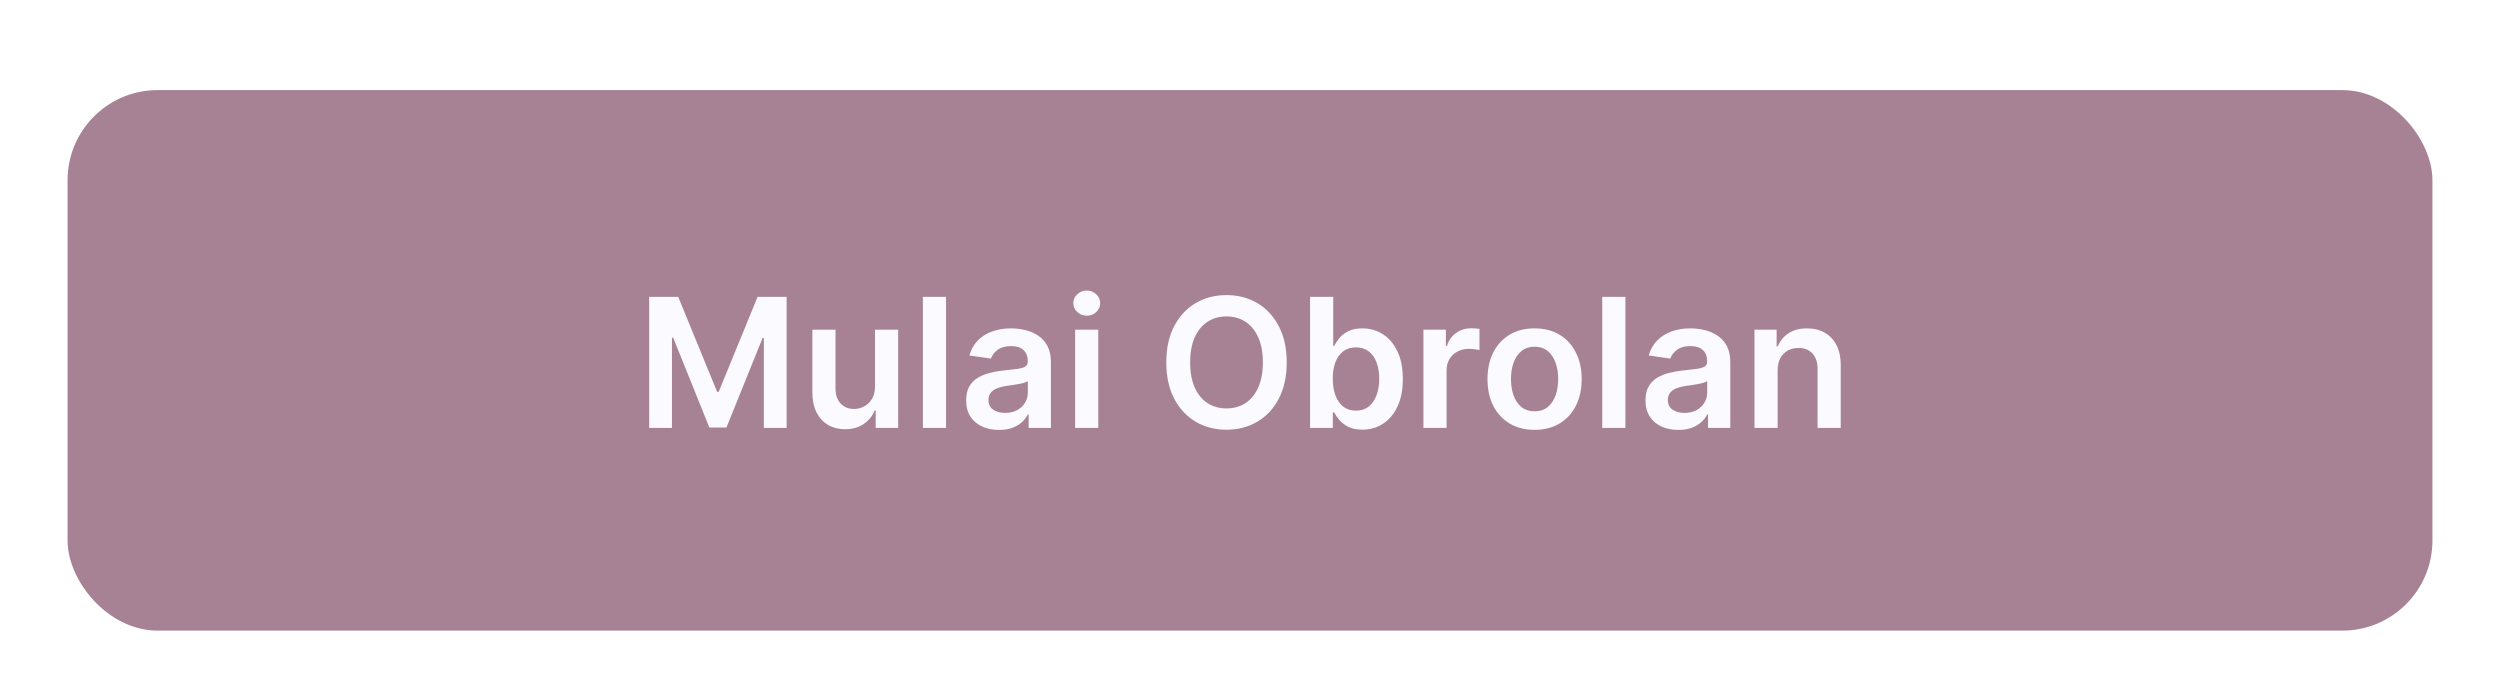 <svg width="222" height="60" viewBox="0 0 222 60" fill="none" xmlns="http://www.w3.org/2000/svg">
<g filter="url(#filter0_dd_29_1655)">
<rect x="6" y="2" width="210" height="48" rx="8" fill="#A78295"/>
<path d="M57.648 20.364H60.227L63.682 28.796H63.818L67.273 20.364H69.852V32H67.829V24.006H67.722L64.506 31.966H62.994L59.778 23.989H59.67V32H57.648V20.364ZM77.699 28.329V23.273H79.756V32H77.762V30.449H77.671C77.474 30.938 77.15 31.337 76.699 31.648C76.252 31.958 75.701 32.114 75.046 32.114C74.474 32.114 73.968 31.987 73.529 31.733C73.093 31.475 72.752 31.102 72.506 30.614C72.26 30.121 72.137 29.526 72.137 28.829V23.273H74.194V28.511C74.194 29.064 74.345 29.504 74.648 29.829C74.951 30.155 75.349 30.318 75.841 30.318C76.144 30.318 76.438 30.244 76.722 30.097C77.006 29.949 77.239 29.729 77.421 29.438C77.606 29.142 77.699 28.773 77.699 28.329ZM84.008 20.364V32H81.951V20.364H84.008ZM88.714 32.176C88.161 32.176 87.663 32.078 87.22 31.881C86.781 31.68 86.432 31.384 86.175 30.994C85.921 30.604 85.794 30.123 85.794 29.551C85.794 29.059 85.885 28.651 86.067 28.329C86.249 28.008 86.497 27.75 86.811 27.557C87.125 27.364 87.48 27.218 87.874 27.119C88.271 27.017 88.682 26.943 89.106 26.898C89.618 26.845 90.033 26.797 90.351 26.756C90.669 26.71 90.9 26.642 91.044 26.551C91.192 26.456 91.266 26.311 91.266 26.114V26.079C91.266 25.651 91.139 25.32 90.885 25.085C90.631 24.85 90.266 24.733 89.788 24.733C89.284 24.733 88.885 24.843 88.589 25.062C88.298 25.282 88.101 25.542 87.999 25.841L86.078 25.568C86.23 25.038 86.48 24.595 86.828 24.239C87.177 23.879 87.603 23.61 88.106 23.432C88.61 23.25 89.167 23.159 89.777 23.159C90.197 23.159 90.616 23.208 91.033 23.307C91.449 23.405 91.83 23.568 92.175 23.796C92.519 24.019 92.796 24.324 93.004 24.71C93.216 25.097 93.322 25.579 93.322 26.159V32H91.345V30.801H91.277C91.152 31.044 90.976 31.271 90.749 31.483C90.525 31.691 90.243 31.86 89.902 31.989C89.565 32.114 89.169 32.176 88.714 32.176ZM89.249 30.665C89.661 30.665 90.019 30.583 90.322 30.421C90.625 30.254 90.858 30.034 91.021 29.761C91.188 29.489 91.271 29.191 91.271 28.869V27.841C91.207 27.894 91.097 27.943 90.942 27.989C90.79 28.034 90.62 28.074 90.43 28.108C90.241 28.142 90.053 28.172 89.868 28.199C89.682 28.225 89.521 28.248 89.385 28.267C89.078 28.309 88.803 28.377 88.561 28.472C88.319 28.566 88.127 28.699 87.987 28.869C87.847 29.036 87.777 29.252 87.777 29.517C87.777 29.896 87.915 30.182 88.192 30.375C88.468 30.568 88.82 30.665 89.249 30.665ZM95.471 32V23.273H97.527V32H95.471ZM96.505 22.034C96.179 22.034 95.899 21.926 95.664 21.71C95.429 21.491 95.311 21.227 95.311 20.921C95.311 20.61 95.429 20.347 95.664 20.131C95.899 19.911 96.179 19.801 96.505 19.801C96.834 19.801 97.115 19.911 97.346 20.131C97.58 20.347 97.698 20.61 97.698 20.921C97.698 21.227 97.58 21.491 97.346 21.71C97.115 21.926 96.834 22.034 96.505 22.034ZM114.26 26.182C114.26 27.436 114.025 28.509 113.555 29.403C113.089 30.294 112.453 30.975 111.646 31.449C110.843 31.922 109.932 32.159 108.913 32.159C107.894 32.159 106.981 31.922 106.175 31.449C105.372 30.972 104.735 30.288 104.266 29.398C103.8 28.504 103.567 27.432 103.567 26.182C103.567 24.928 103.8 23.856 104.266 22.966C104.735 22.072 105.372 21.388 106.175 20.915C106.981 20.441 107.894 20.204 108.913 20.204C109.932 20.204 110.843 20.441 111.646 20.915C112.453 21.388 113.089 22.072 113.555 22.966C114.025 23.856 114.26 24.928 114.26 26.182ZM112.141 26.182C112.141 25.299 112.002 24.555 111.726 23.949C111.453 23.339 111.074 22.879 110.589 22.568C110.105 22.254 109.546 22.097 108.913 22.097C108.281 22.097 107.722 22.254 107.237 22.568C106.752 22.879 106.372 23.339 106.095 23.949C105.822 24.555 105.686 25.299 105.686 26.182C105.686 27.064 105.822 27.811 106.095 28.421C106.372 29.026 106.752 29.487 107.237 29.801C107.722 30.112 108.281 30.267 108.913 30.267C109.546 30.267 110.105 30.112 110.589 29.801C111.074 29.487 111.453 29.026 111.726 28.421C112.002 27.811 112.141 27.064 112.141 26.182ZM116.333 32V20.364H118.39V24.716H118.475C118.581 24.504 118.73 24.278 118.924 24.04C119.117 23.797 119.378 23.591 119.708 23.421C120.037 23.246 120.458 23.159 120.969 23.159C121.643 23.159 122.251 23.331 122.793 23.676C123.338 24.017 123.77 24.523 124.088 25.193C124.41 25.86 124.571 26.678 124.571 27.648C124.571 28.606 124.414 29.421 124.1 30.091C123.785 30.761 123.357 31.273 122.816 31.625C122.274 31.977 121.66 32.153 120.975 32.153C120.475 32.153 120.06 32.07 119.73 31.903C119.401 31.737 119.136 31.536 118.935 31.301C118.738 31.062 118.585 30.837 118.475 30.625H118.355V32H116.333ZM118.35 27.636C118.35 28.201 118.429 28.695 118.588 29.119C118.751 29.544 118.984 29.875 119.287 30.114C119.594 30.349 119.965 30.466 120.401 30.466C120.855 30.466 121.236 30.345 121.543 30.102C121.85 29.856 122.081 29.521 122.236 29.097C122.395 28.669 122.475 28.182 122.475 27.636C122.475 27.095 122.397 26.614 122.242 26.193C122.087 25.773 121.855 25.443 121.549 25.204C121.242 24.966 120.859 24.847 120.401 24.847C119.962 24.847 119.588 24.962 119.282 25.193C118.975 25.424 118.742 25.748 118.583 26.165C118.427 26.581 118.35 27.072 118.35 27.636ZM126.4 32V23.273H128.394V24.727H128.485C128.644 24.224 128.917 23.835 129.303 23.562C129.694 23.286 130.139 23.148 130.639 23.148C130.752 23.148 130.879 23.153 131.019 23.165C131.163 23.172 131.283 23.186 131.377 23.204V25.097C131.29 25.066 131.152 25.04 130.962 25.017C130.777 24.991 130.597 24.977 130.423 24.977C130.048 24.977 129.711 25.059 129.411 25.222C129.116 25.381 128.883 25.602 128.712 25.886C128.542 26.171 128.457 26.498 128.457 26.869V32H126.4ZM136.271 32.17C135.419 32.17 134.68 31.983 134.055 31.608C133.43 31.233 132.945 30.708 132.601 30.034C132.26 29.36 132.089 28.572 132.089 27.671C132.089 26.769 132.26 25.979 132.601 25.301C132.945 24.623 133.43 24.097 134.055 23.722C134.68 23.347 135.419 23.159 136.271 23.159C137.123 23.159 137.862 23.347 138.487 23.722C139.112 24.097 139.595 24.623 139.936 25.301C140.281 25.979 140.453 26.769 140.453 27.671C140.453 28.572 140.281 29.36 139.936 30.034C139.595 30.708 139.112 31.233 138.487 31.608C137.862 31.983 137.123 32.17 136.271 32.17ZM136.283 30.523C136.745 30.523 137.131 30.396 137.442 30.142C137.752 29.884 137.983 29.54 138.135 29.108C138.29 28.676 138.368 28.195 138.368 27.665C138.368 27.131 138.29 26.648 138.135 26.216C137.983 25.78 137.752 25.434 137.442 25.176C137.131 24.919 136.745 24.79 136.283 24.79C135.809 24.79 135.415 24.919 135.101 25.176C134.79 25.434 134.557 25.78 134.402 26.216C134.25 26.648 134.175 27.131 134.175 27.665C134.175 28.195 134.25 28.676 134.402 29.108C134.557 29.54 134.79 29.884 135.101 30.142C135.415 30.396 135.809 30.523 136.283 30.523ZM144.336 20.364V32H142.279V20.364H144.336ZM149.042 32.176C148.489 32.176 147.991 32.078 147.548 31.881C147.108 31.68 146.76 31.384 146.502 30.994C146.248 30.604 146.121 30.123 146.121 29.551C146.121 29.059 146.212 28.651 146.394 28.329C146.576 28.008 146.824 27.75 147.139 27.557C147.453 27.364 147.807 27.218 148.201 27.119C148.599 27.017 149.01 26.943 149.434 26.898C149.945 26.845 150.36 26.797 150.678 26.756C150.996 26.71 151.228 26.642 151.371 26.551C151.519 26.456 151.593 26.311 151.593 26.114V26.079C151.593 25.651 151.466 25.32 151.212 25.085C150.959 24.85 150.593 24.733 150.116 24.733C149.612 24.733 149.212 24.843 148.917 25.062C148.625 25.282 148.428 25.542 148.326 25.841L146.406 25.568C146.557 25.038 146.807 24.595 147.156 24.239C147.504 23.879 147.93 23.61 148.434 23.432C148.938 23.25 149.495 23.159 150.104 23.159C150.525 23.159 150.943 23.208 151.36 23.307C151.777 23.405 152.157 23.568 152.502 23.796C152.847 24.019 153.123 24.324 153.332 24.71C153.544 25.097 153.65 25.579 153.65 26.159V32H151.673V30.801H151.604C151.479 31.044 151.303 31.271 151.076 31.483C150.853 31.691 150.57 31.86 150.229 31.989C149.892 32.114 149.496 32.176 149.042 32.176ZM149.576 30.665C149.989 30.665 150.347 30.583 150.65 30.421C150.953 30.254 151.186 30.034 151.349 29.761C151.515 29.489 151.599 29.191 151.599 28.869V27.841C151.534 27.894 151.425 27.943 151.269 27.989C151.118 28.034 150.947 28.074 150.758 28.108C150.568 28.142 150.381 28.172 150.195 28.199C150.01 28.225 149.849 28.248 149.712 28.267C149.406 28.309 149.131 28.377 148.889 28.472C148.646 28.566 148.455 28.699 148.315 28.869C148.175 29.036 148.104 29.252 148.104 29.517C148.104 29.896 148.243 30.182 148.519 30.375C148.796 30.568 149.148 30.665 149.576 30.665ZM157.855 26.886V32H155.798V23.273H157.764V24.756H157.866C158.067 24.267 158.387 23.879 158.826 23.591C159.27 23.303 159.817 23.159 160.469 23.159C161.071 23.159 161.595 23.288 162.042 23.546C162.493 23.803 162.842 24.176 163.088 24.665C163.338 25.153 163.461 25.746 163.457 26.443V32H161.4V26.761C161.4 26.178 161.249 25.722 160.946 25.392C160.647 25.062 160.232 24.898 159.701 24.898C159.342 24.898 159.022 24.977 158.741 25.136C158.465 25.292 158.247 25.517 158.088 25.812C157.933 26.108 157.855 26.466 157.855 26.886Z" fill="#FAFAFF"/>
</g>
<defs>
<filter id="filter0_dd_29_1655" x="0" y="0" width="222" height="60" filterUnits="userSpaceOnUse" color-interpolation-filters="sRGB">
<feFlood flood-opacity="0" result="BackgroundImageFix"/>
<feColorMatrix in="SourceAlpha" type="matrix" values="0 0 0 0 0 0 0 0 0 0 0 0 0 0 0 0 0 0 127 0" result="hardAlpha"/>
<feOffset dy="4"/>
<feGaussianBlur stdDeviation="3"/>
<feColorMatrix type="matrix" values="0 0 0 0 0 0 0 0 0 0 0 0 0 0 0 0 0 0 0.1 0"/>
<feBlend mode="normal" in2="BackgroundImageFix" result="effect1_dropShadow_29_1655"/>
<feColorMatrix in="SourceAlpha" type="matrix" values="0 0 0 0 0 0 0 0 0 0 0 0 0 0 0 0 0 0 127 0" result="hardAlpha"/>
<feOffset dy="2"/>
<feGaussianBlur stdDeviation="2"/>
<feColorMatrix type="matrix" values="0 0 0 0 0 0 0 0 0 0 0 0 0 0 0 0 0 0 0.06 0"/>
<feBlend mode="normal" in2="effect1_dropShadow_29_1655" result="effect2_dropShadow_29_1655"/>
<feBlend mode="normal" in="SourceGraphic" in2="effect2_dropShadow_29_1655" result="shape"/>
</filter>
</defs>
</svg>
